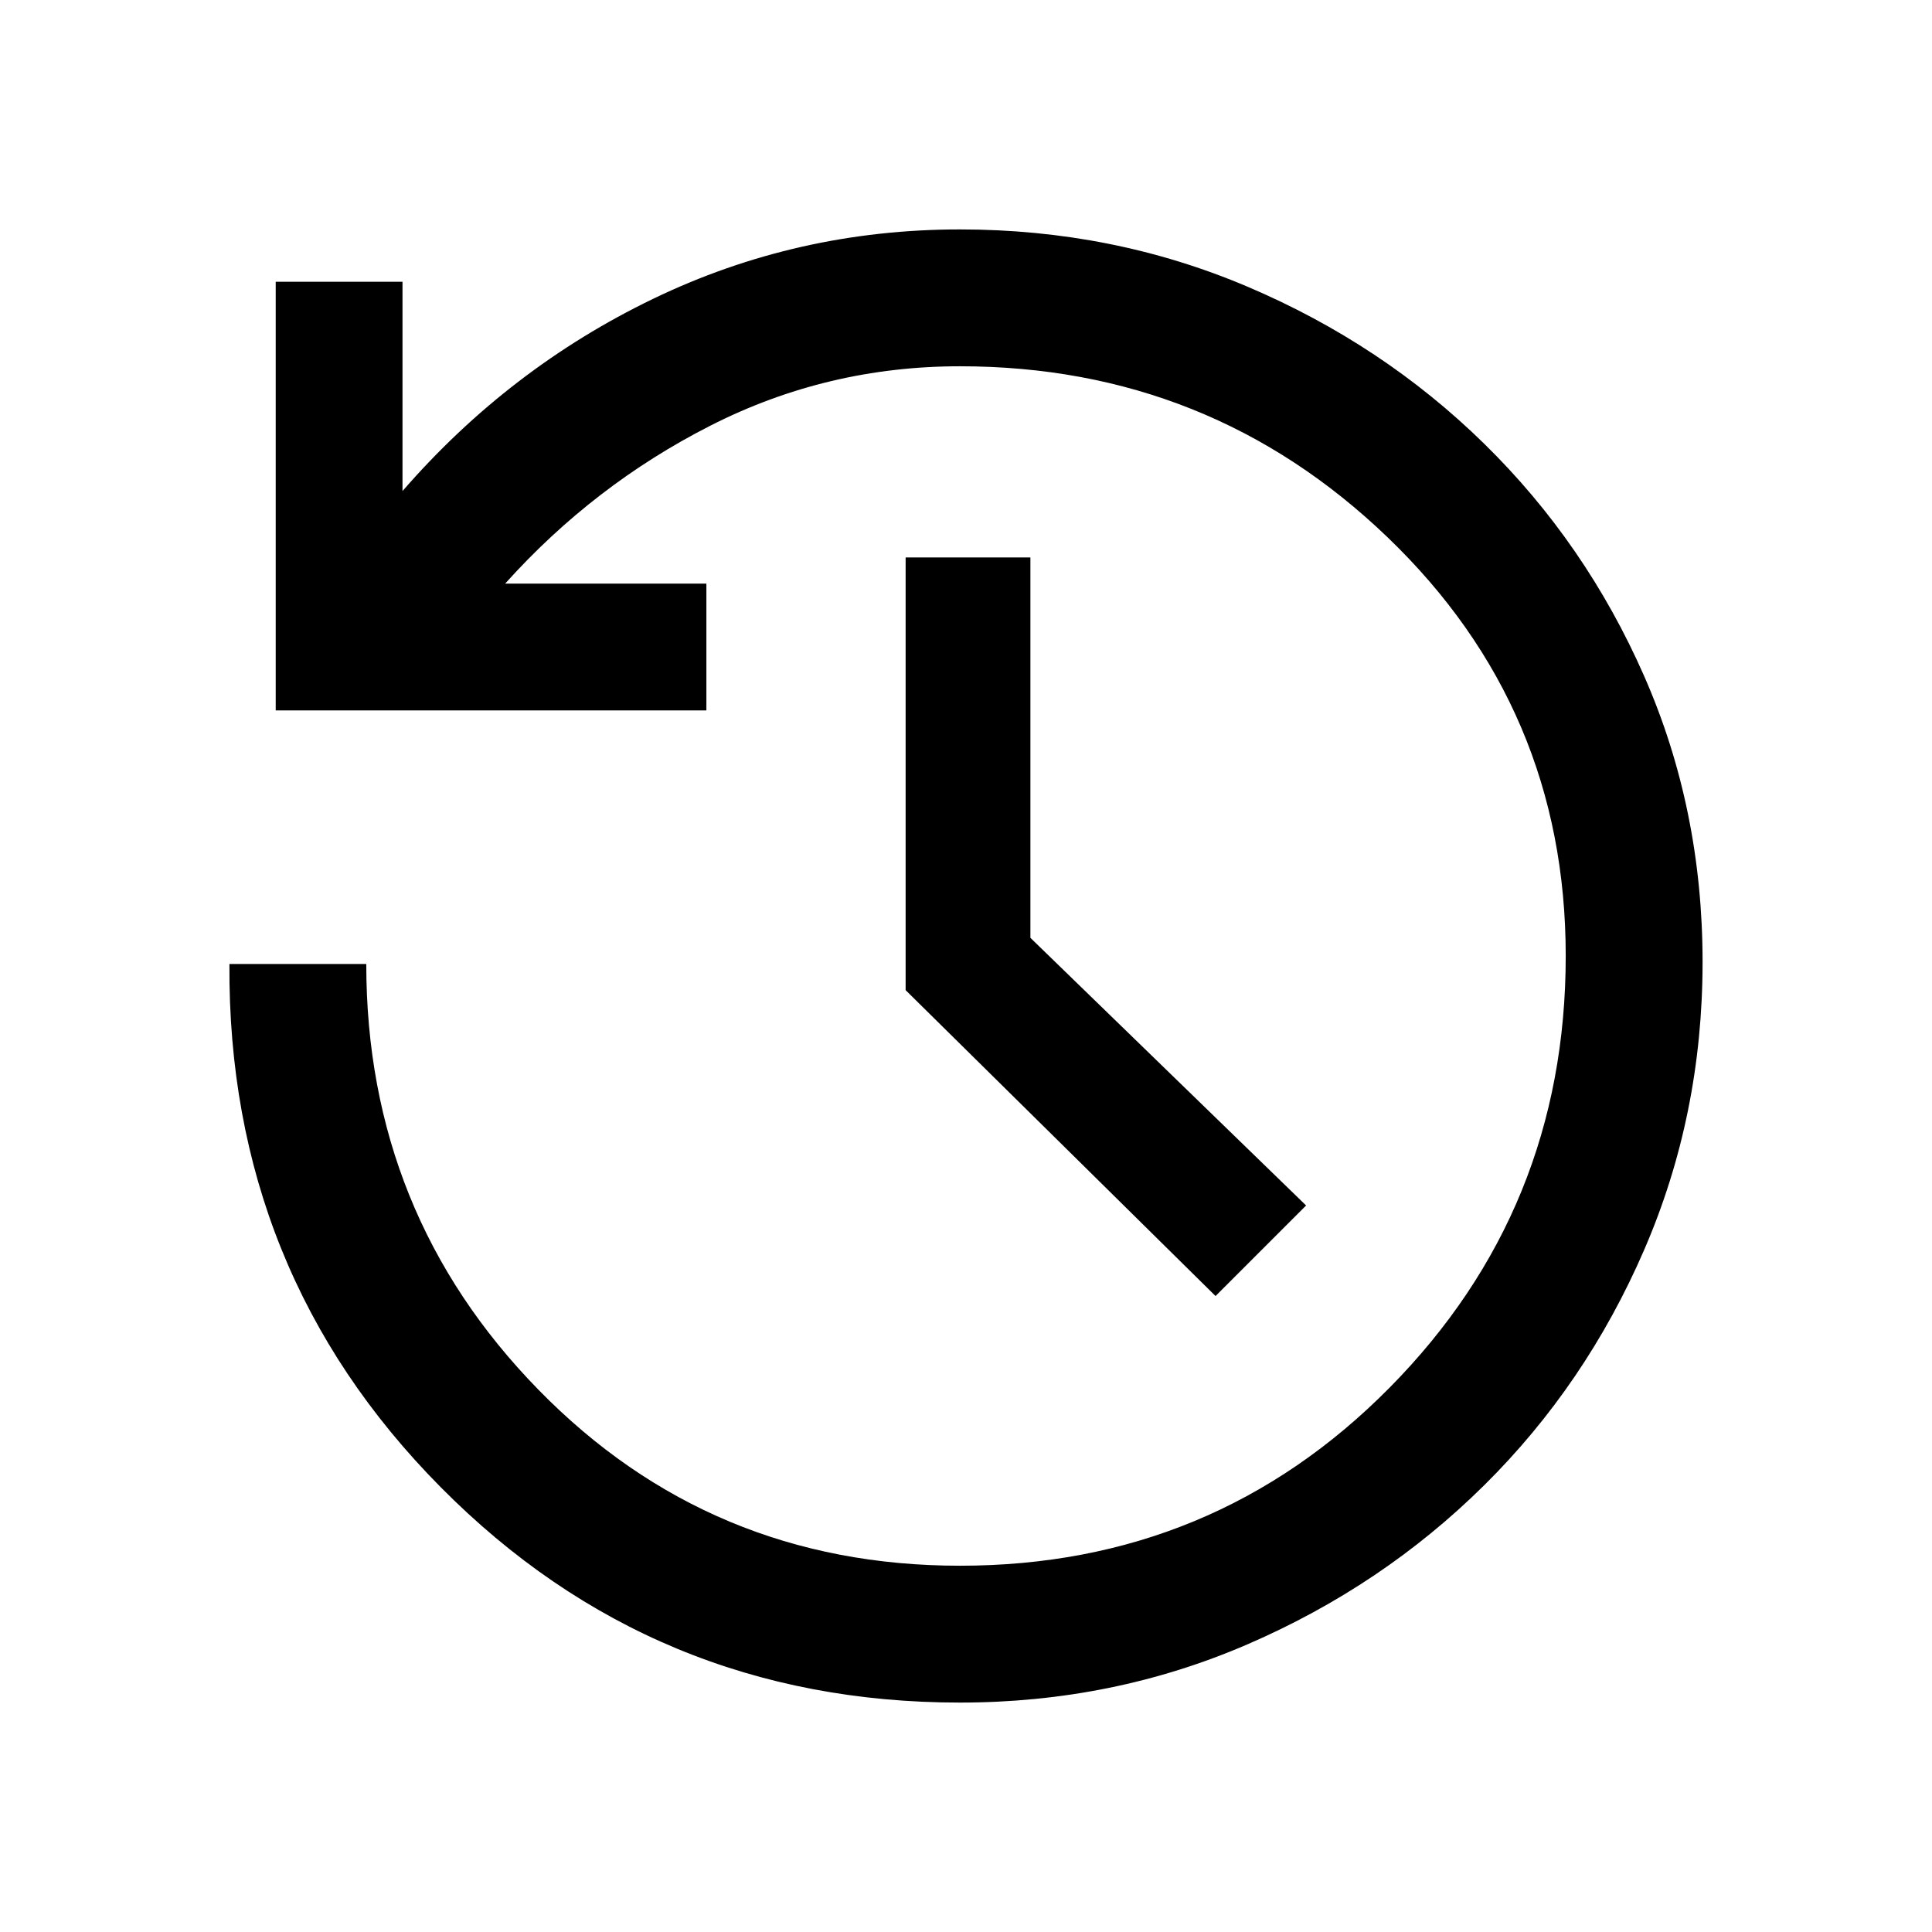 <svg xmlns="http://www.w3.org/2000/svg" height="48" width="48"><path d="M23.85 42.3q-7.6 0-12.9-5.35-5.3-5.35-5.25-13h3.4q0 6.2 4.275 10.575Q17.65 38.9 23.85 38.9q6.3 0 10.675-4.425Q38.9 30.05 38.9 23.75q0-6.15-4.425-10.4T23.85 9.1q-3.3 0-6.2 1.475-2.9 1.475-5.1 3.925h5v3.15H6.85V7H10v5.2q2.65-3.05 6.225-4.775Q19.8 5.7 23.85 5.7q3.8 0 7.15 1.425 3.35 1.425 5.875 3.9Q39.4 13.5 40.85 16.8q1.45 3.3 1.45 7.1t-1.45 7.15q-1.45 3.35-3.975 5.85Q34.35 39.4 31 40.85q-3.35 1.45-7.15 1.45Zm6.35-10.1-7.7-7.6V13.85h3.1v9.45l6.85 6.65Z"/></svg>